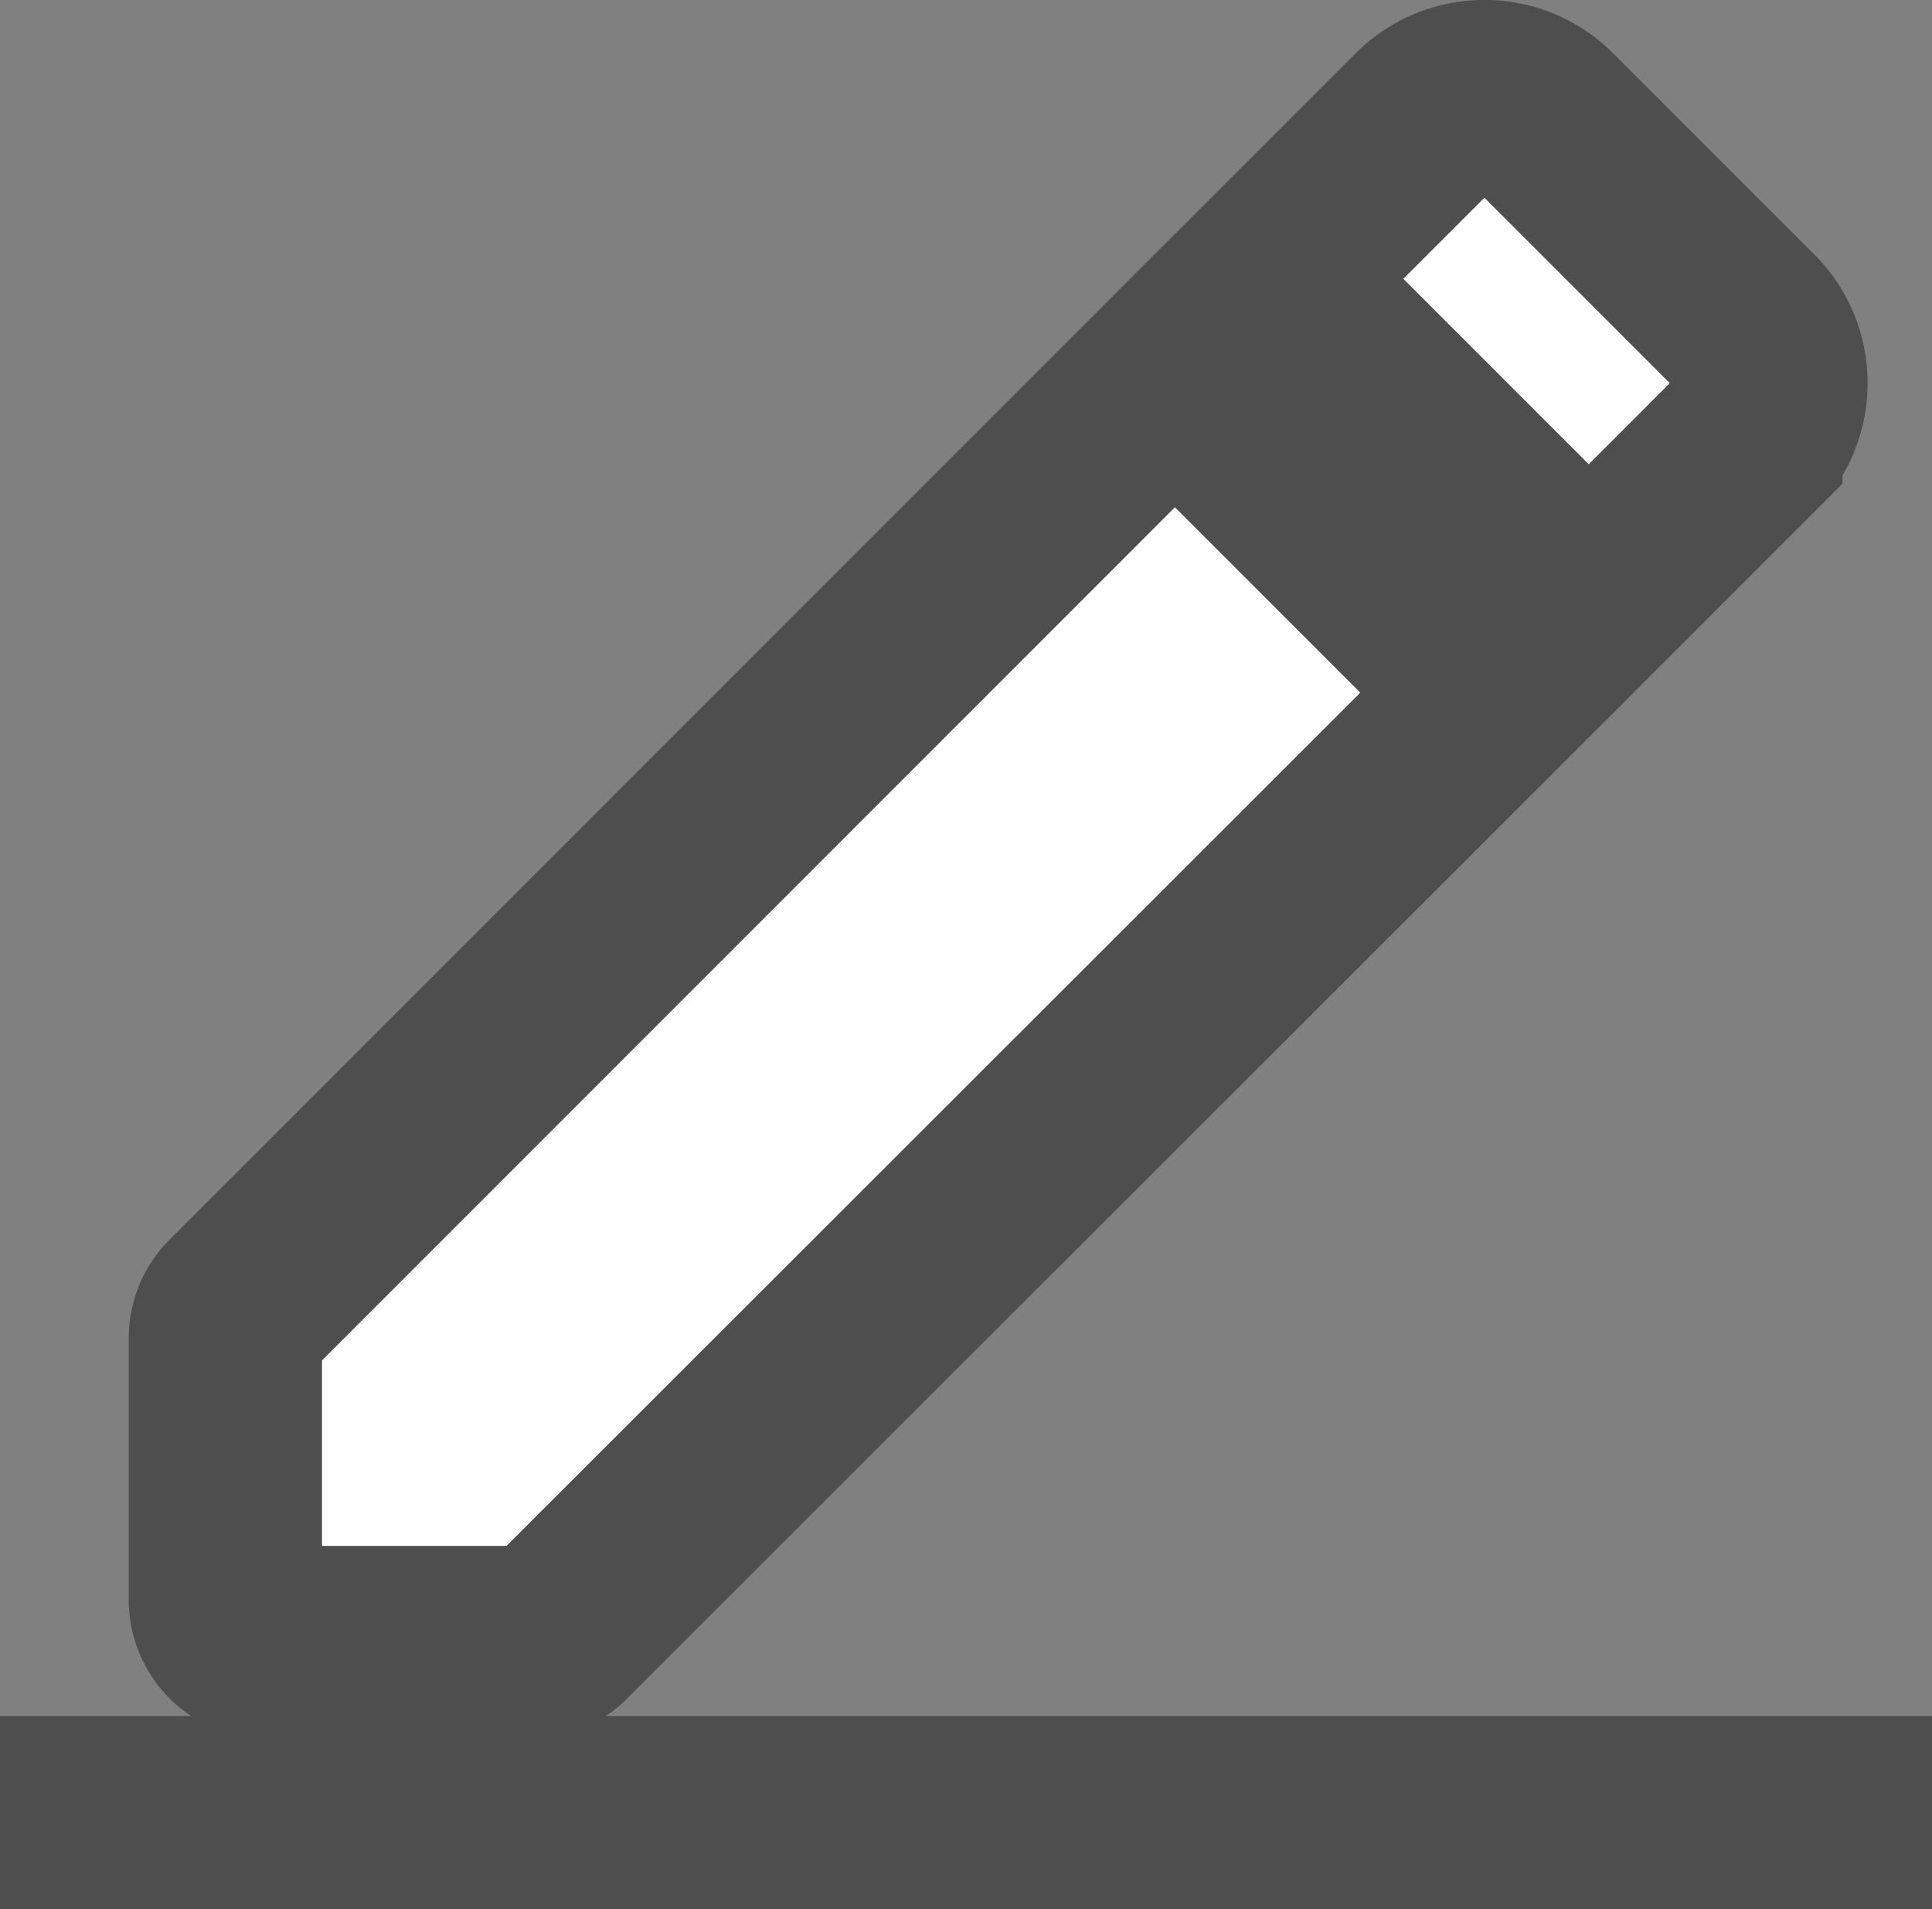 <svg xmlns="http://www.w3.org/2000/svg" width="30" height="29.644" viewBox="0 0 30 29.644">
  <rect x="0" y="0" width="30" height="29.644" fill="#808080" stroke="none"/>
  <g id="Top_Tools_Icon" transform="translate(-476 -513.156)">
    <path id="Path_916" data-name="Path 916" d="M3,22.278v4.053A.66.66,0,0,0,3.667,27H7.719a.625.625,0,0,0,.467-.2L22.744,12.253l-5-5L3.2,21.8A.655.655,0,0,0,3,22.278ZM26.61,8.387a1.328,1.328,0,0,0,0-1.88l-3.12-3.12a1.328,1.328,0,0,0-1.88,0l-2.44,2.44,5,5,2.44-2.44Z" transform="translate(476.5 511.658)" fill="#fff" stroke="#4e4e4e" stroke-width="3"/>
    <line id="Line_162" data-name="Line 162" x2="30" transform="translate(476 541.3)" fill="none" stroke="#4e4e4e" stroke-width="3"/>
  </g>
</svg>
